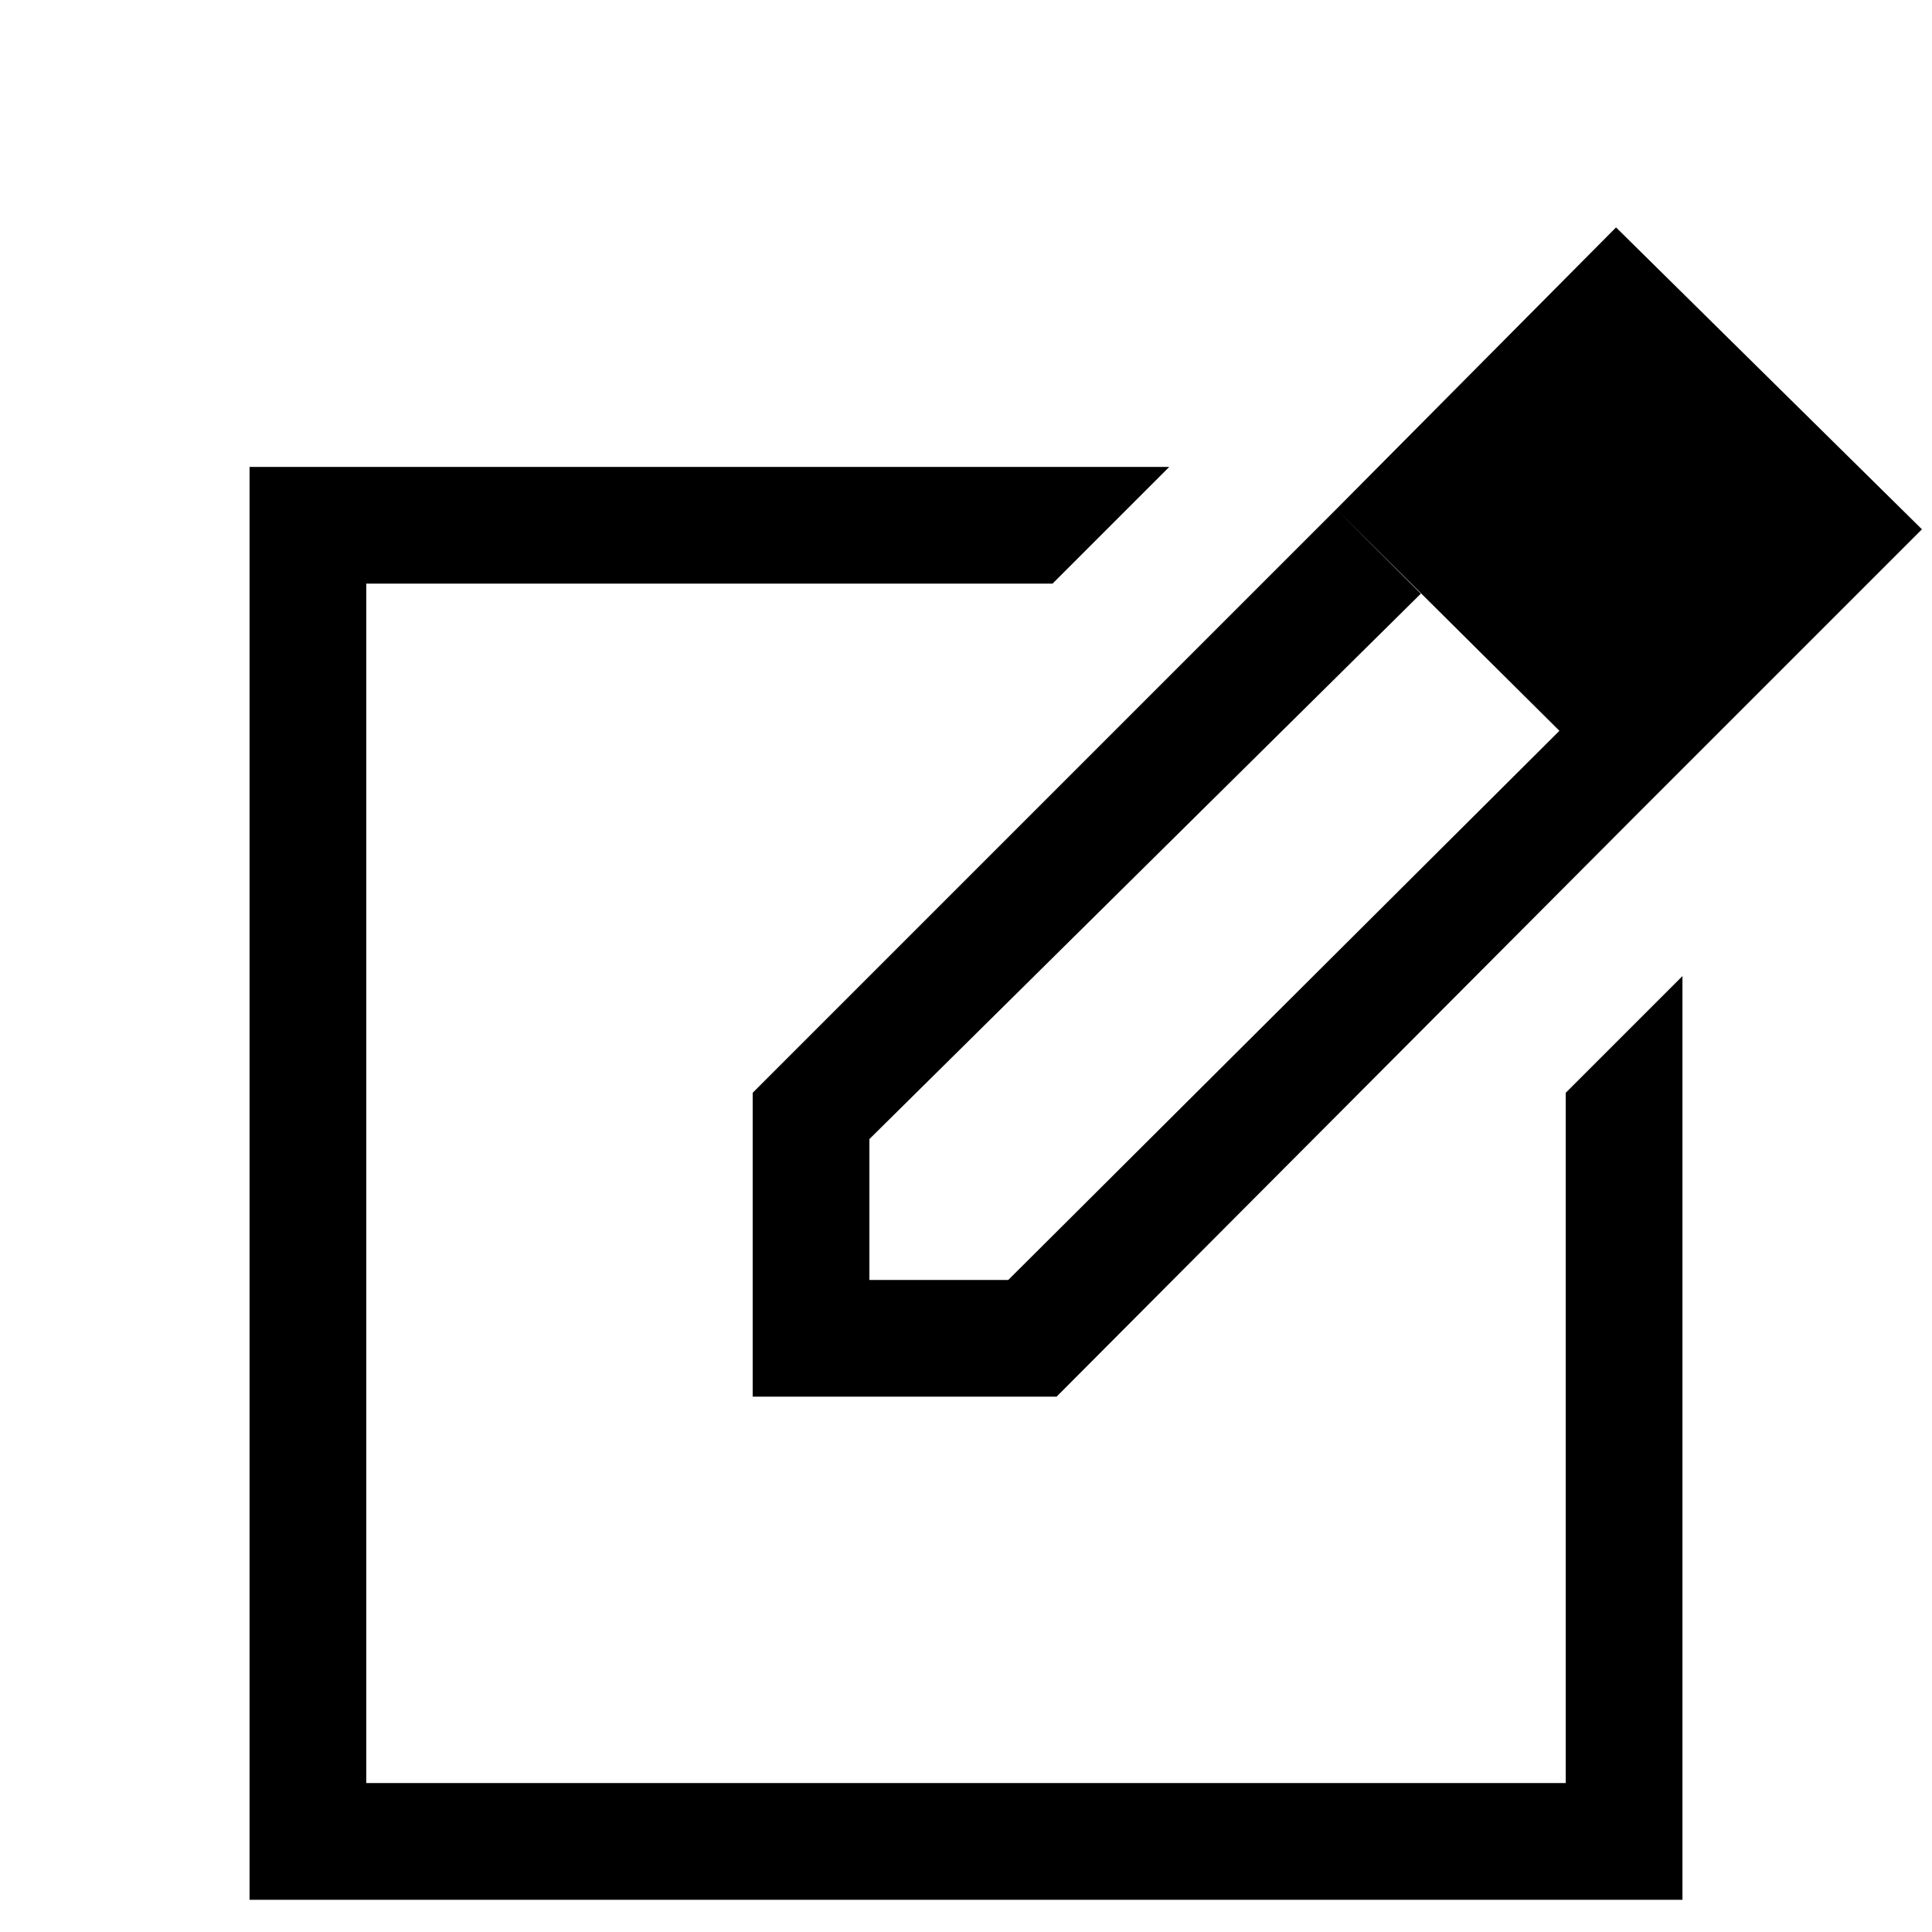 <svg xmlns="http://www.w3.org/2000/svg" height="48" width="48"><path d="M6.2 47.2V11.6h22.85l-2.9 2.9H9.1v29.8h29.8V27.15l2.9-2.9V47.2ZM24 29.4Zm9.2-16.75 2.1 2.1L21.6 28.3v3.5h3.45L38.8 18.1l1.95 2.05-14.5 14.55H18.7v-7.55Zm7.55 7.5-7.55-7.5 6.95-7 7.6 7.5Z"/></svg>